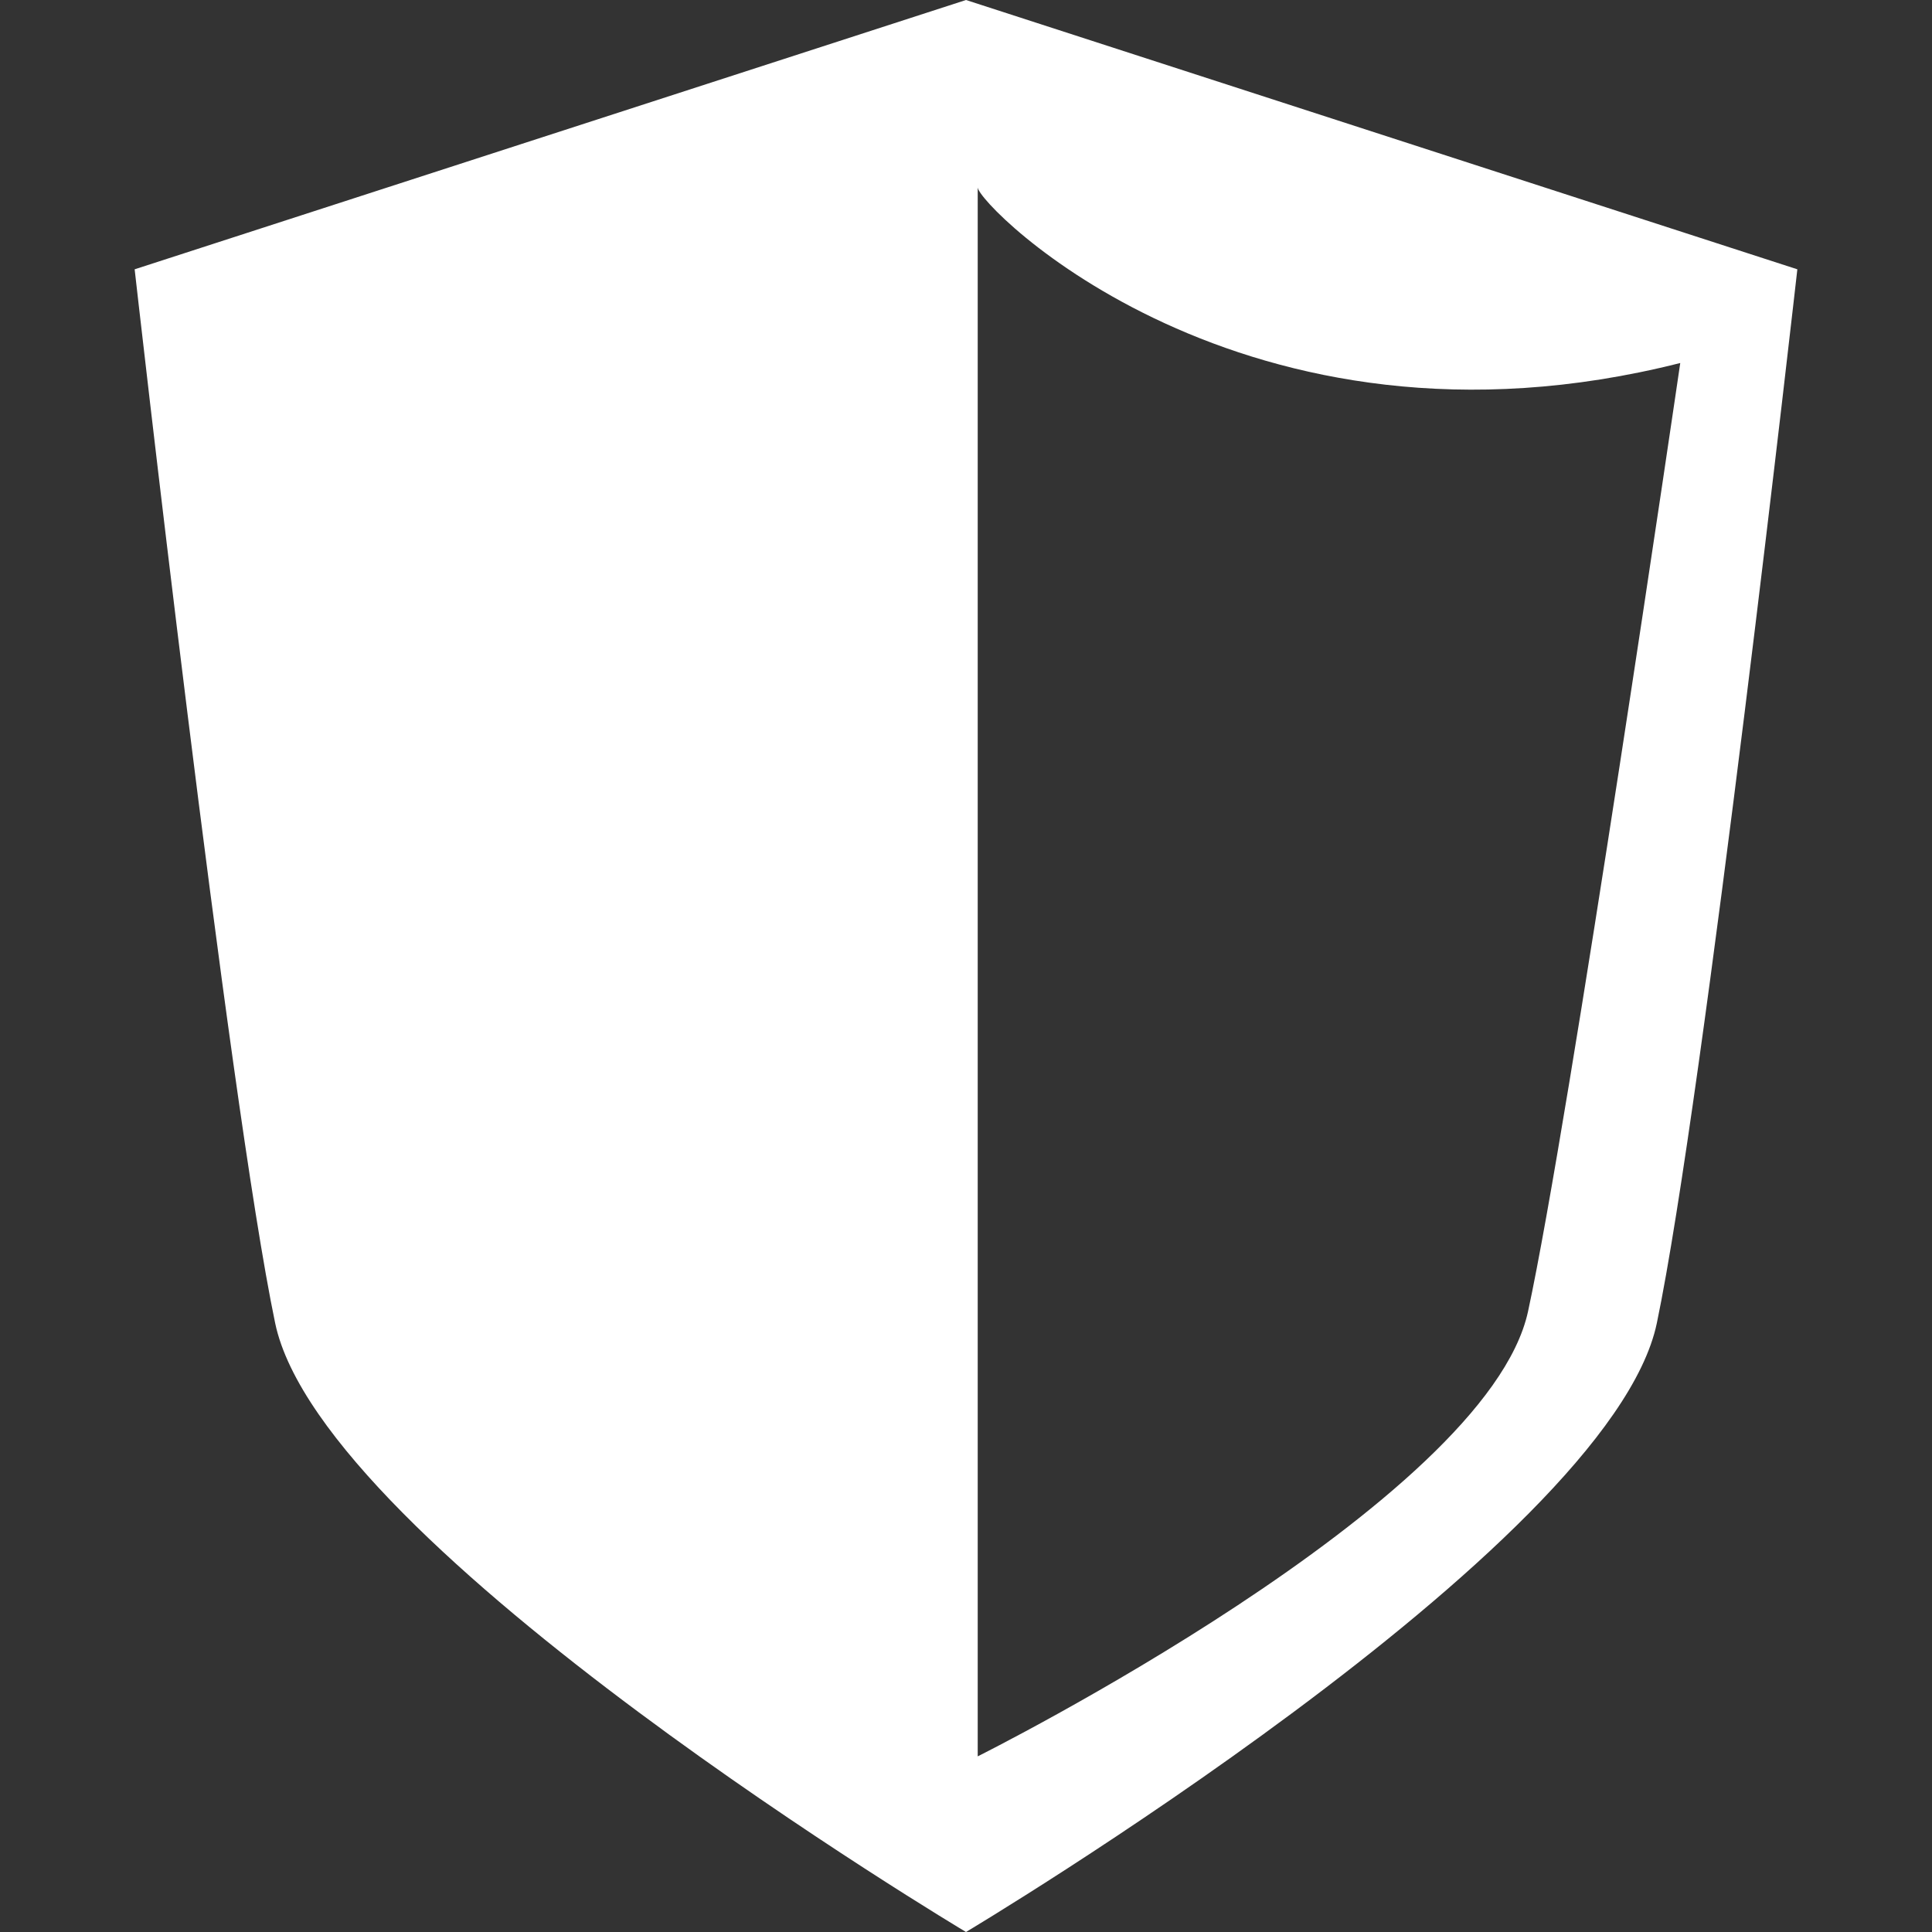 <svg xmlns="http://www.w3.org/2000/svg" width="256" height="256" viewBox="0 0 256 256">
  <rect x="0" y="0" width="256" height="256" fill="#333333" stroke="none"/>
  <defs>
    <style>
      .cls-1 {
        fill: #fff;
        fill-rule: evenodd;
      }
    </style>
  </defs>
  <path id="Wenrexa_Shield" data-name="Wenrexa Shield" class="cls-1" d="M219.539,175.321C213.314,205.11,128,256,128,256s-85.314-50.89-91.539-80.679S17.842,35.685,17.842,35.685L128,0,238.158,35.685S225.765,145.532,219.539,175.321Zm-89.987,57.406s67.442-33.65,72.921-58.957S222.642,48.1,222.642,48.1c-58,14.667-93.09-20.939-93.09-23.273v207.9Z"/>
</svg>
